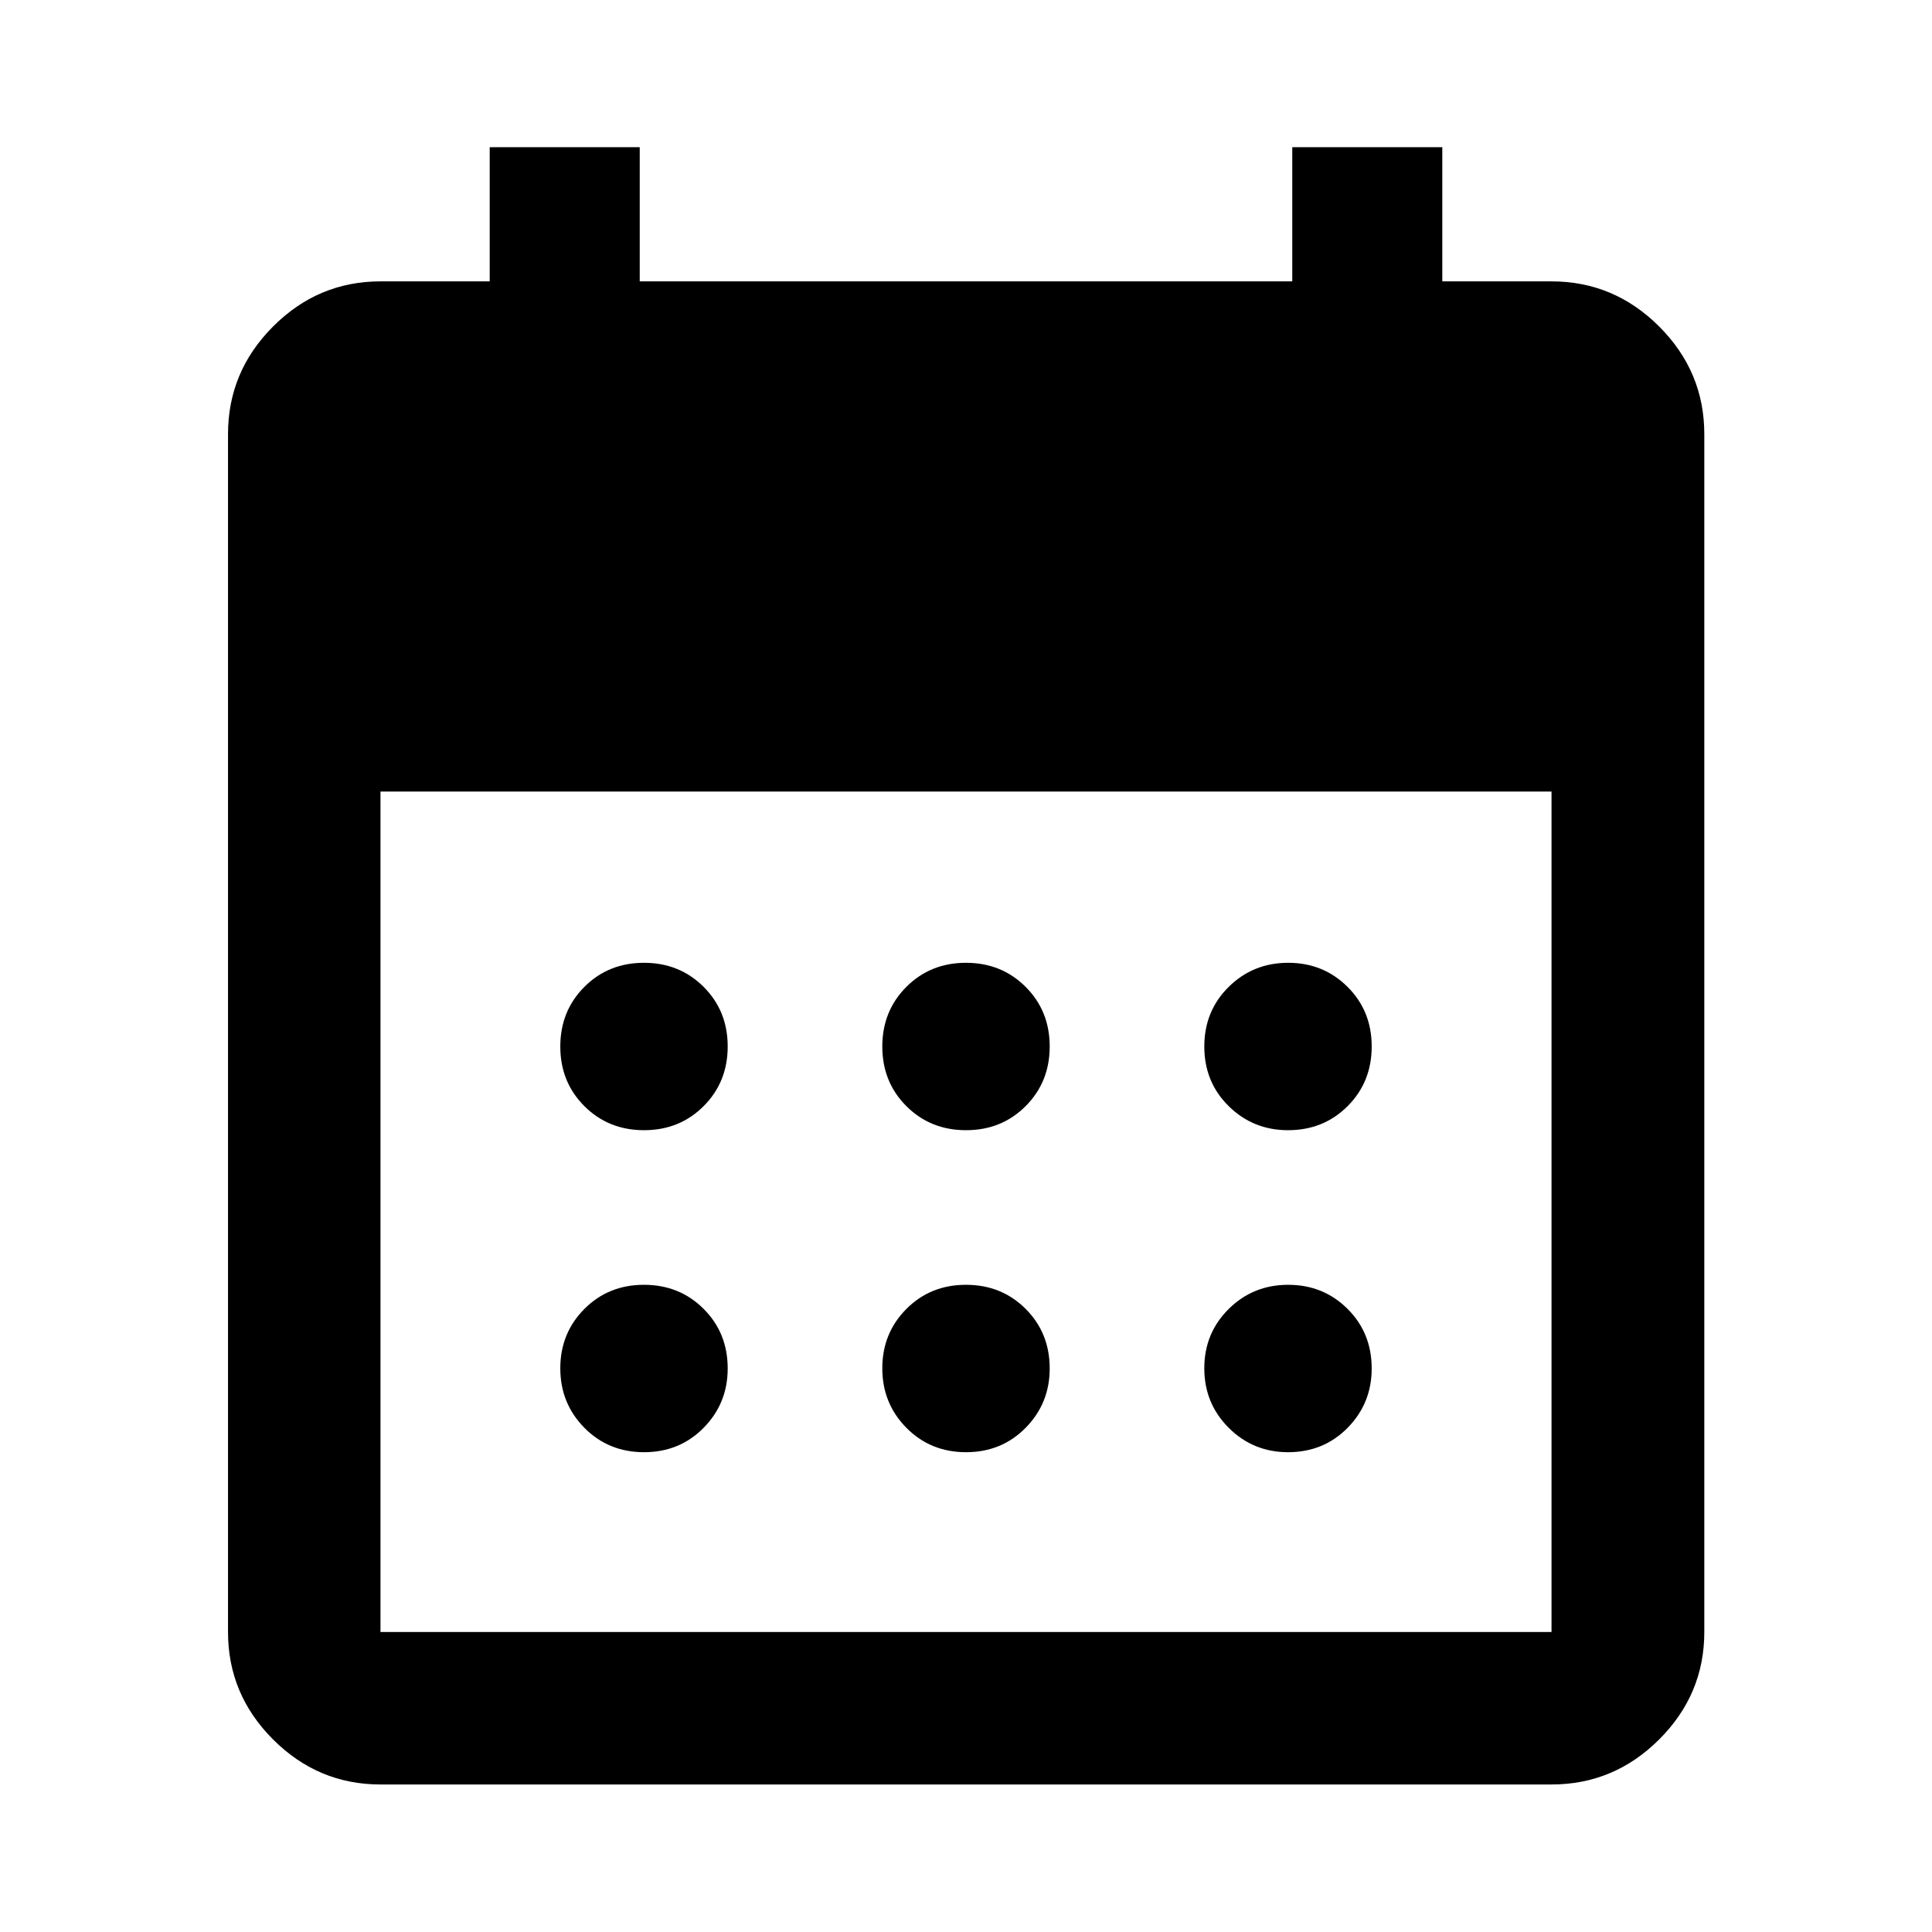 <svg xmlns="http://www.w3.org/2000/svg" height="40" viewBox="0 -960 960 960" width="40"><path d="M480.02-398.41q-17.67 0-29.64-11.95-11.97-11.95-11.97-29.62t11.95-29.64q11.95-11.97 29.62-11.97t29.64 11.95q11.97 11.95 11.97 29.62t-11.95 29.64q-11.95 11.97-29.62 11.97Zm-160 0q-17.67 0-29.64-11.95-11.97-11.95-11.97-29.62t11.95-29.64q11.95-11.97 29.62-11.97t29.64 11.95q11.97 11.95 11.97 29.62t-11.95 29.64q-11.95 11.97-29.62 11.97Zm320 0q-17.34 0-29.48-11.95-12.13-11.95-12.13-29.62t12.12-29.64q12.12-11.97 29.57-11.97 17.46 0 29.48 11.95 12.01 11.95 12.01 29.62t-11.95 29.64q-11.95 11.97-29.62 11.97Zm-160 160q-17.67 0-29.64-12.12-11.97-12.12-11.97-29.57 0-17.46 11.95-29.48 11.95-12.01 29.62-12.01t29.64 11.95q11.97 11.95 11.97 29.62 0 17.34-11.95 29.48-11.95 12.13-29.62 12.13Zm-160 0q-17.67 0-29.64-12.12-11.97-12.12-11.97-29.57 0-17.46 11.95-29.48 11.95-12.01 29.62-12.01t29.64 11.95q11.97 11.95 11.97 29.62 0 17.34-11.95 29.48-11.95 12.13-29.62 12.13Zm320 0q-17.34 0-29.48-12.12-12.13-12.12-12.13-29.57 0-17.46 12.12-29.48 12.12-12.01 29.57-12.01 17.46 0 29.48 11.95 12.01 11.95 12.01 29.62 0 17.34-11.95 29.48-11.95 12.13-29.62 12.13ZM189.06-73.3q-31 0-53.38-22.38-22.38-22.38-22.38-53.38v-595.22q0-31.06 22.38-53.48 22.38-22.43 53.38-22.43h54.27v-66.67h74.55v66.67h324.24v-66.67h74.55v66.67h54.27q31.06 0 53.49 22.43 22.43 22.42 22.43 53.48v595.22q0 31-22.43 53.38Q802-73.3 770.94-73.3H189.06Zm0-75.76h581.88v-417.61H189.06v417.61Z"/></svg>